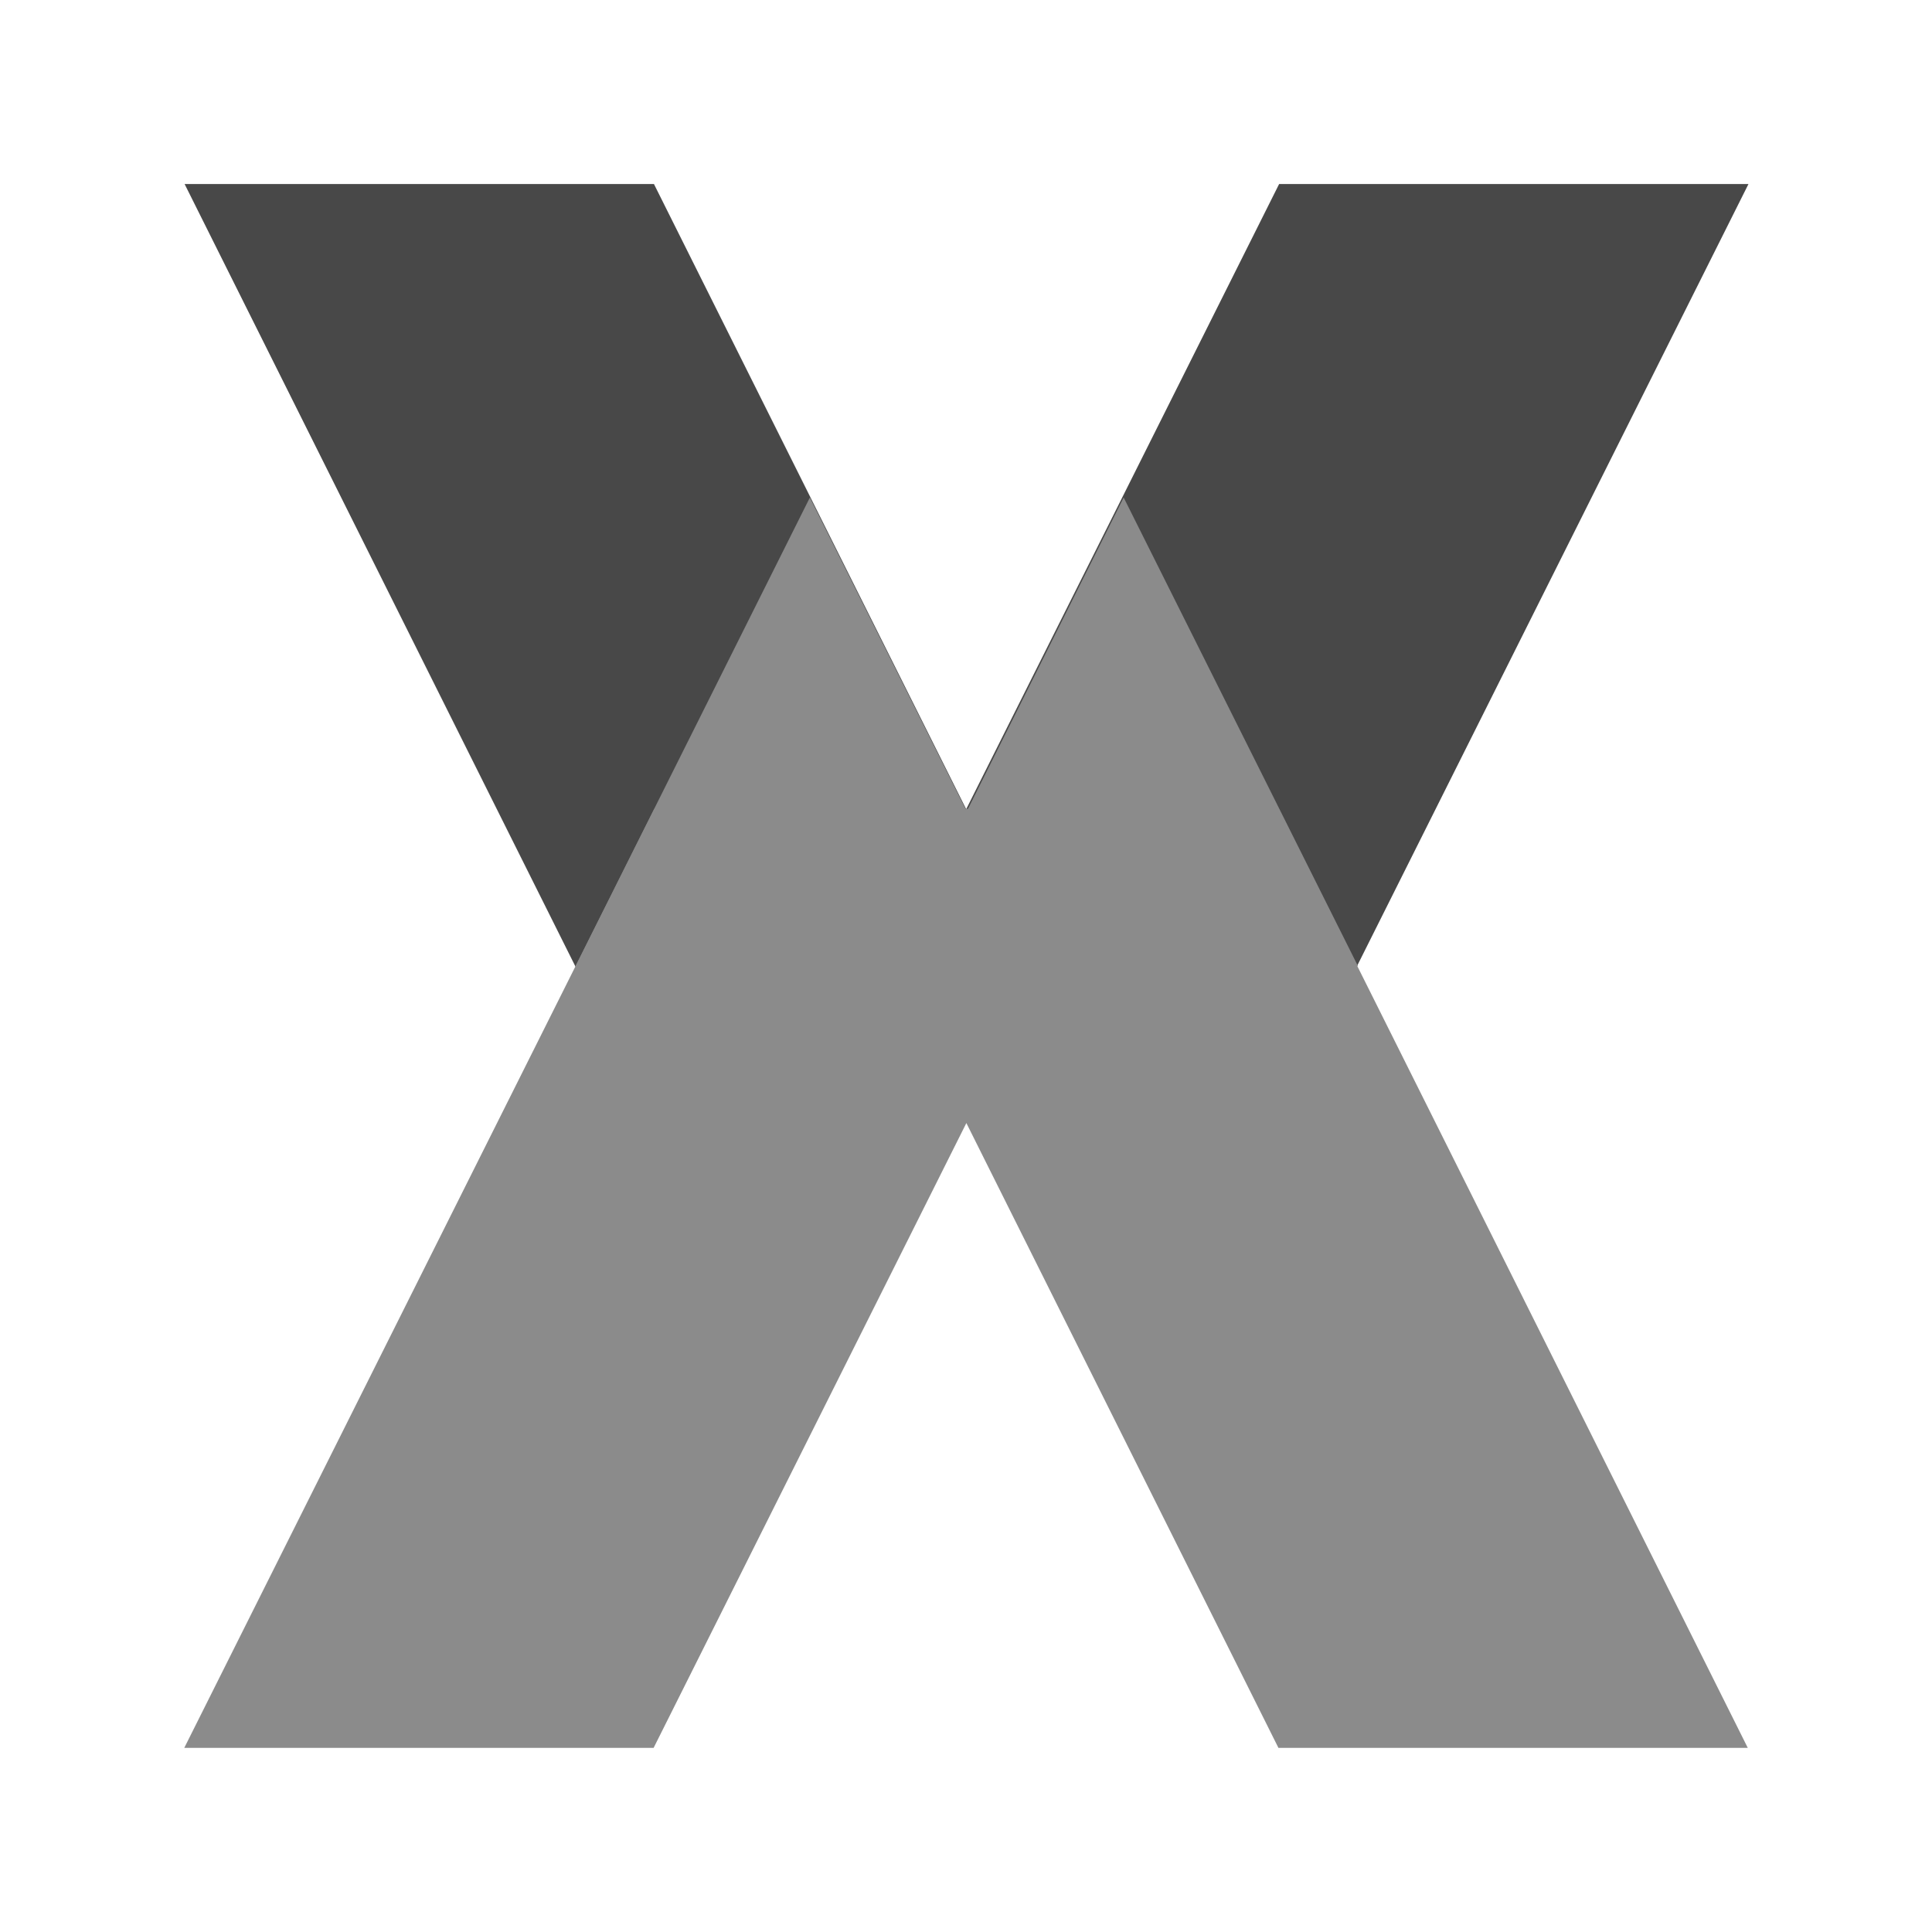 <?xml version="1.0" encoding="UTF-8" standalone="no"?>
<!DOCTYPE svg PUBLIC "-//W3C//DTD SVG 1.1//EN" "http://www.w3.org/Graphics/SVG/1.1/DTD/svg11.dtd">
<svg width="100%" height="100%" viewBox="0 0 200 200" version="1.1" xmlns="http://www.w3.org/2000/svg" xmlns:xlink="http://www.w3.org/1999/xlink" xml:space="preserve" xmlns:serif="http://www.serif.com/" style="fill-rule:evenodd;clip-rule:evenodd;stroke-linejoin:round;stroke-miterlimit:1.414;">
    <g transform="matrix(1,0,0,1,-460.008,-2.84217e-14)">
        <g id="vuex" transform="matrix(1.034,0,0,1.034,8.448,-109.241)">
            <rect x="436.745" y="105.657" width="193.438" height="193.438" style="fill:none;"/>
            <g>
                <g transform="matrix(1.423,0,-0.465,0.929,-102.491,50.136)">
                    <rect x="494.92" y="79.587" width="33.021" height="101.183" style="fill:rgb(72,72,72);"/>
                </g>
                <g transform="matrix(1.423,0,0.464,0.929,-286.006,50.136)">
                    <rect x="494.92" y="79.587" width="33.021" height="101.183" style="fill:rgb(72,72,72);"/>
                </g>
                <g transform="matrix(1.423,0,-0.465,0.929,-165.054,112.705)">
                    <rect x="494.92" y="79.587" width="33.021" height="101.183" style="fill:rgb(139,139,139);"/>
                </g>
                <g transform="matrix(1.918,0,0,1.918,-539.197,56.465)">
                    <path d="M551.09,51.613L563.321,76.075L538.858,76.075L551.09,51.613Z" style="fill:rgb(139,139,139);"/>
                </g>
                <g transform="matrix(1.918,0,0,1.918,-507.783,56.465)">
                    <path d="M551.09,51.613L563.321,76.075L538.858,76.075L551.09,51.613Z" style="fill:rgb(139,139,139);"/>
                </g>
                <g transform="matrix(1.423,0,0.464,0.929,-223.444,112.705)">
                    <rect x="494.92" y="79.587" width="33.021" height="101.183" style="fill:rgb(139,139,139);"/>
                </g>
            </g>
        </g>
    </g>
</svg>
